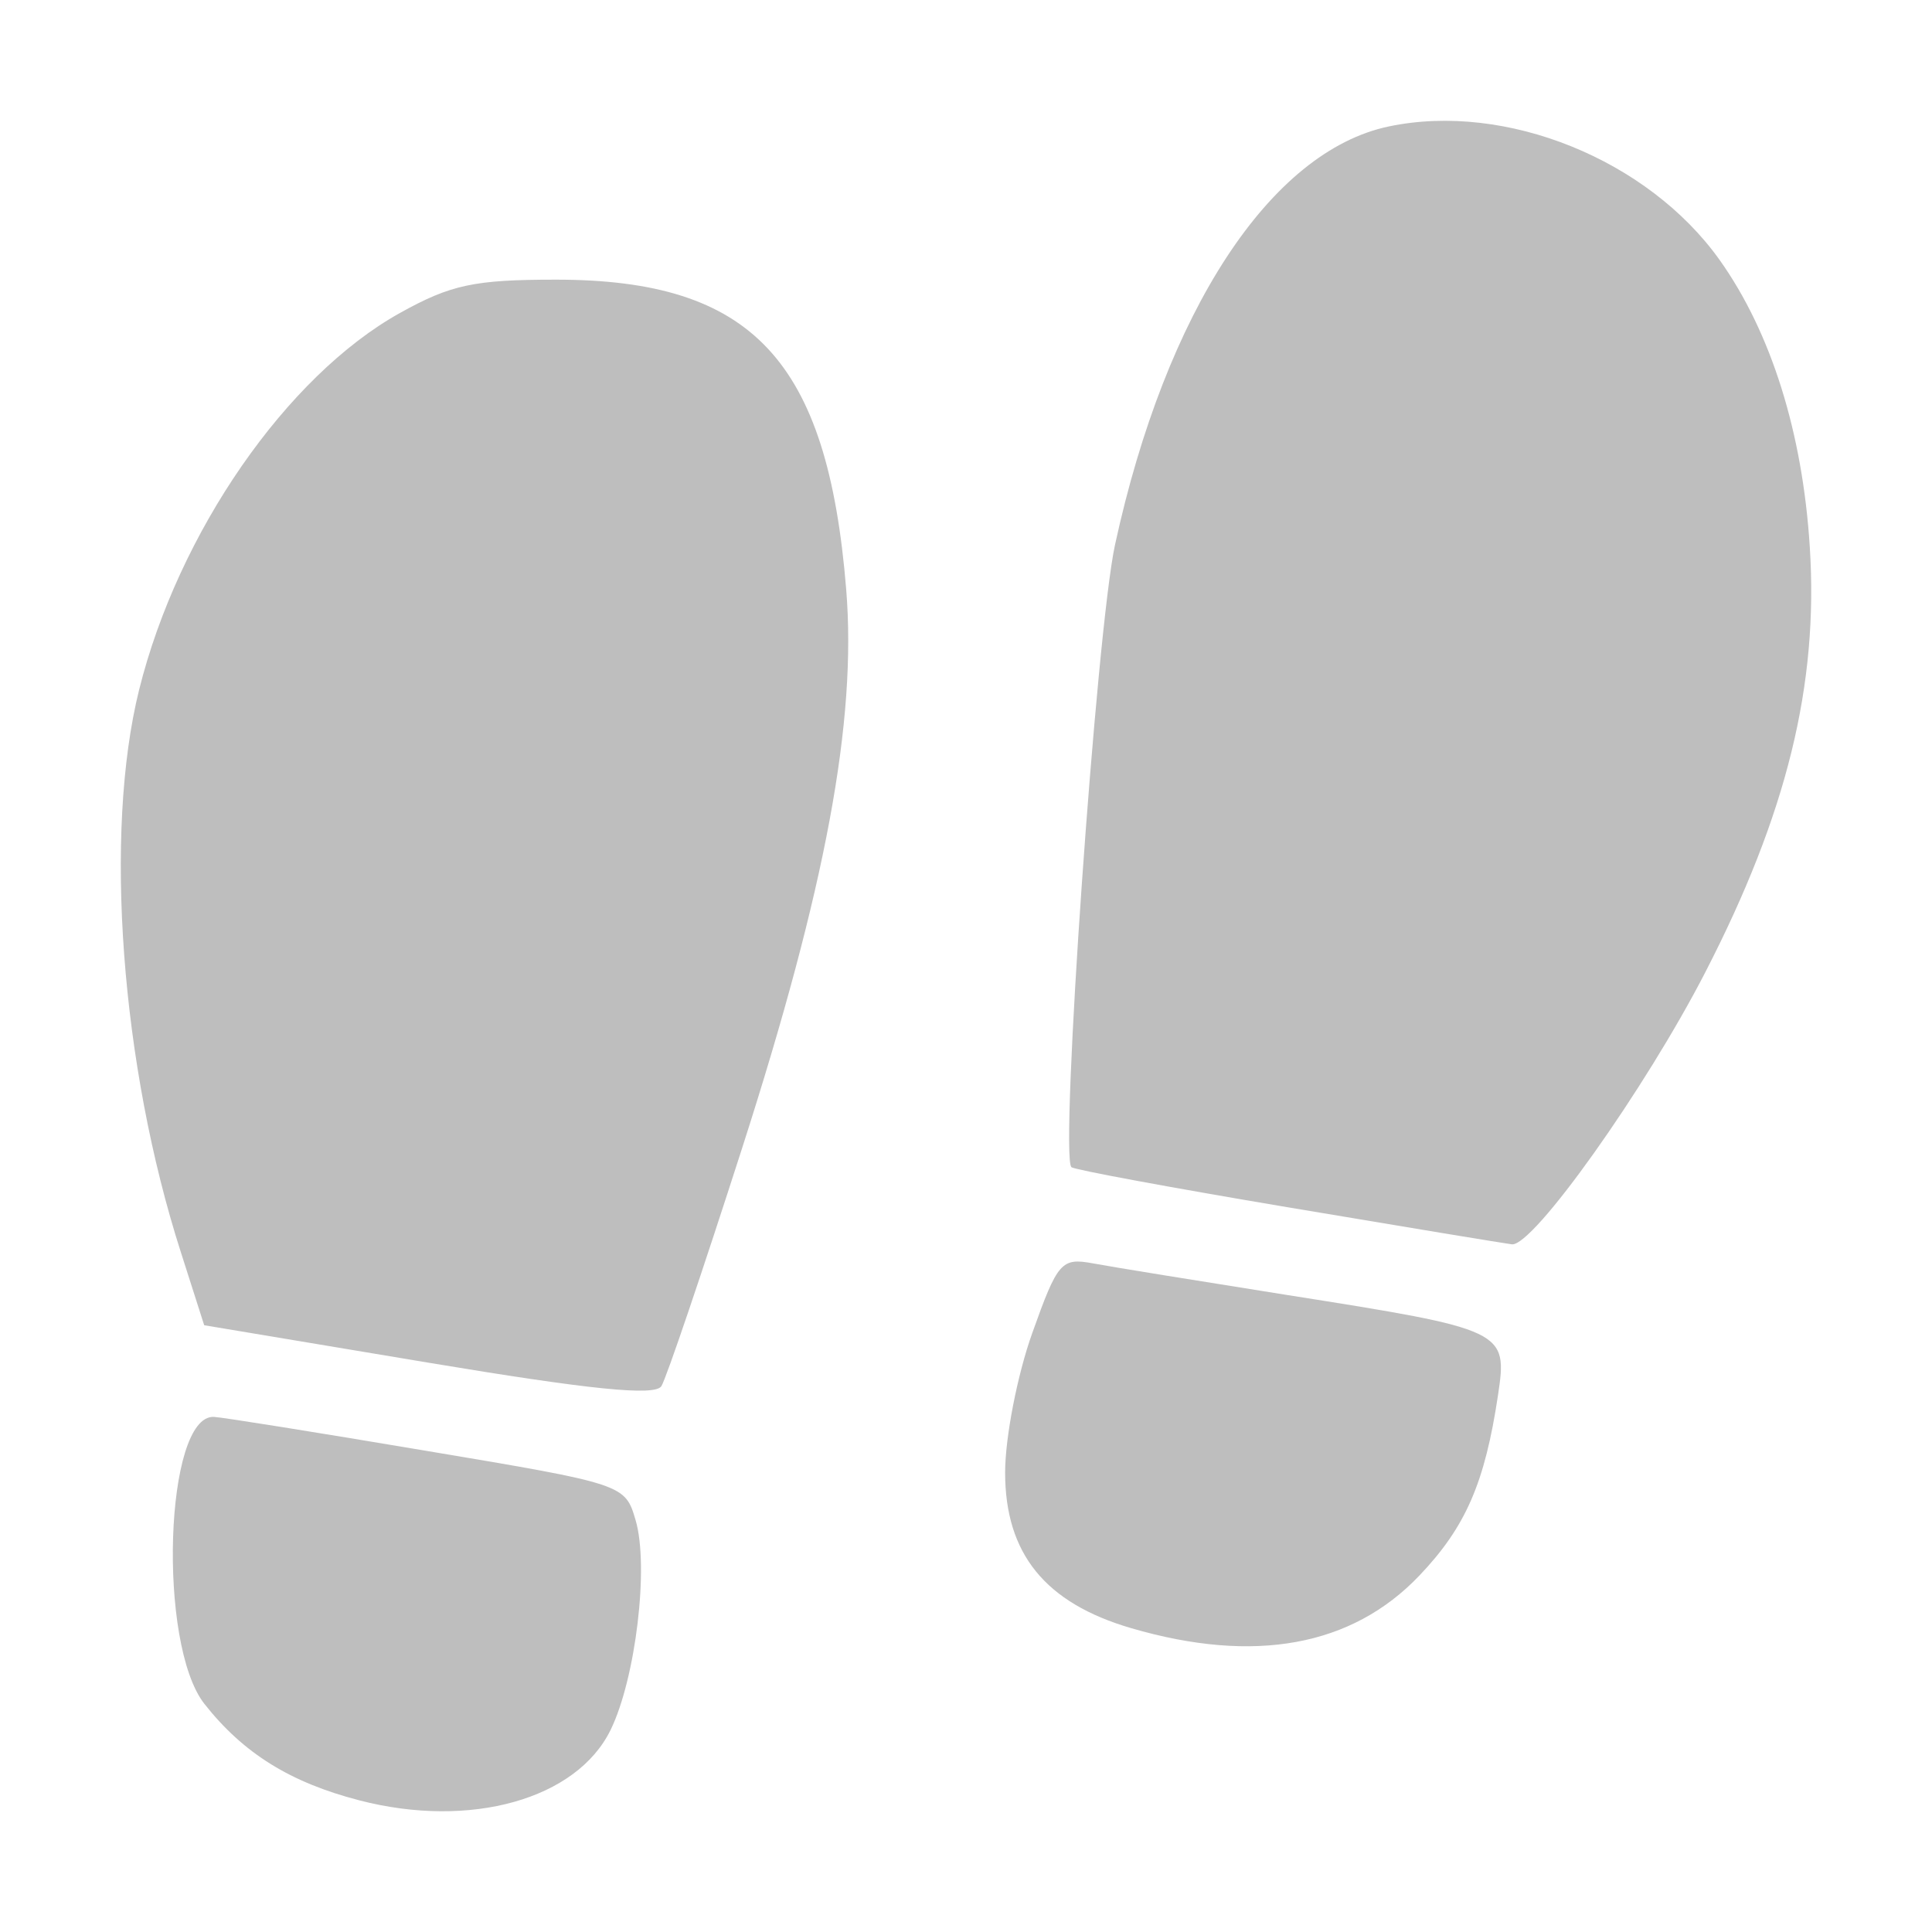 <svg width="16" height="16" version="1.1" xmlns="http://www.w3.org/2000/svg">
	<path d="M 11.502 1.047 C 10.522 1.252 9.655 2.575 9.234 4.512 C 9.081 5.217 8.775 9.573 8.873 9.666 C 8.895 9.687 9.701 9.836 10.664 9.998 C 11.627 10.16 12.463 10.298 12.521 10.305 C 12.698 10.323 13.625 9.019 14.123 8.051 C 14.798 6.74 15.061 5.671 14.988 4.531 C 14.928 3.58 14.667 2.752 14.242 2.154 C 13.649 1.321 12.471 0.844 11.502 1.047 z M 4.605 2.316 C 3.928 2.316 3.734 2.357 3.312 2.592 C 2.373 3.115 1.476 4.41 1.152 5.713 C 0.858 6.897 1.001 8.824 1.498 10.371 L 1.691 10.975 L 3.547 11.285 C 4.89 11.509 5.423 11.563 5.477 11.48 C 5.517 11.418 5.818 10.529 6.146 9.508 C 6.839 7.351 7.096 5.971 7.008 4.883 C 6.854 2.982 6.231 2.316 4.605 2.316 z M 9.053 10.463 C 8.79 10.414 8.759 10.45 8.549 11.039 C 8.425 11.385 8.324 11.906 8.324 12.195 C 8.324 12.867 8.656 13.276 9.369 13.484 C 10.39 13.782 11.196 13.634 11.754 13.049 C 12.138 12.646 12.297 12.281 12.406 11.553 C 12.486 11.019 12.469 11.01 10.662 10.725 C 9.932 10.609 9.207 10.492 9.053 10.463 z M 1.771 11.734 C 1.365 11.717 1.303 13.616 1.693 14.111 C 2.015 14.52 2.404 14.762 2.977 14.91 C 3.896 15.148 4.776 14.901 5.057 14.326 C 5.265 13.899 5.376 12.972 5.264 12.59 C 5.177 12.293 5.17 12.29 3.535 12.016 C 2.633 11.864 1.84 11.737 1.771 11.734 z" fill="#bebebe"/>
</svg>
